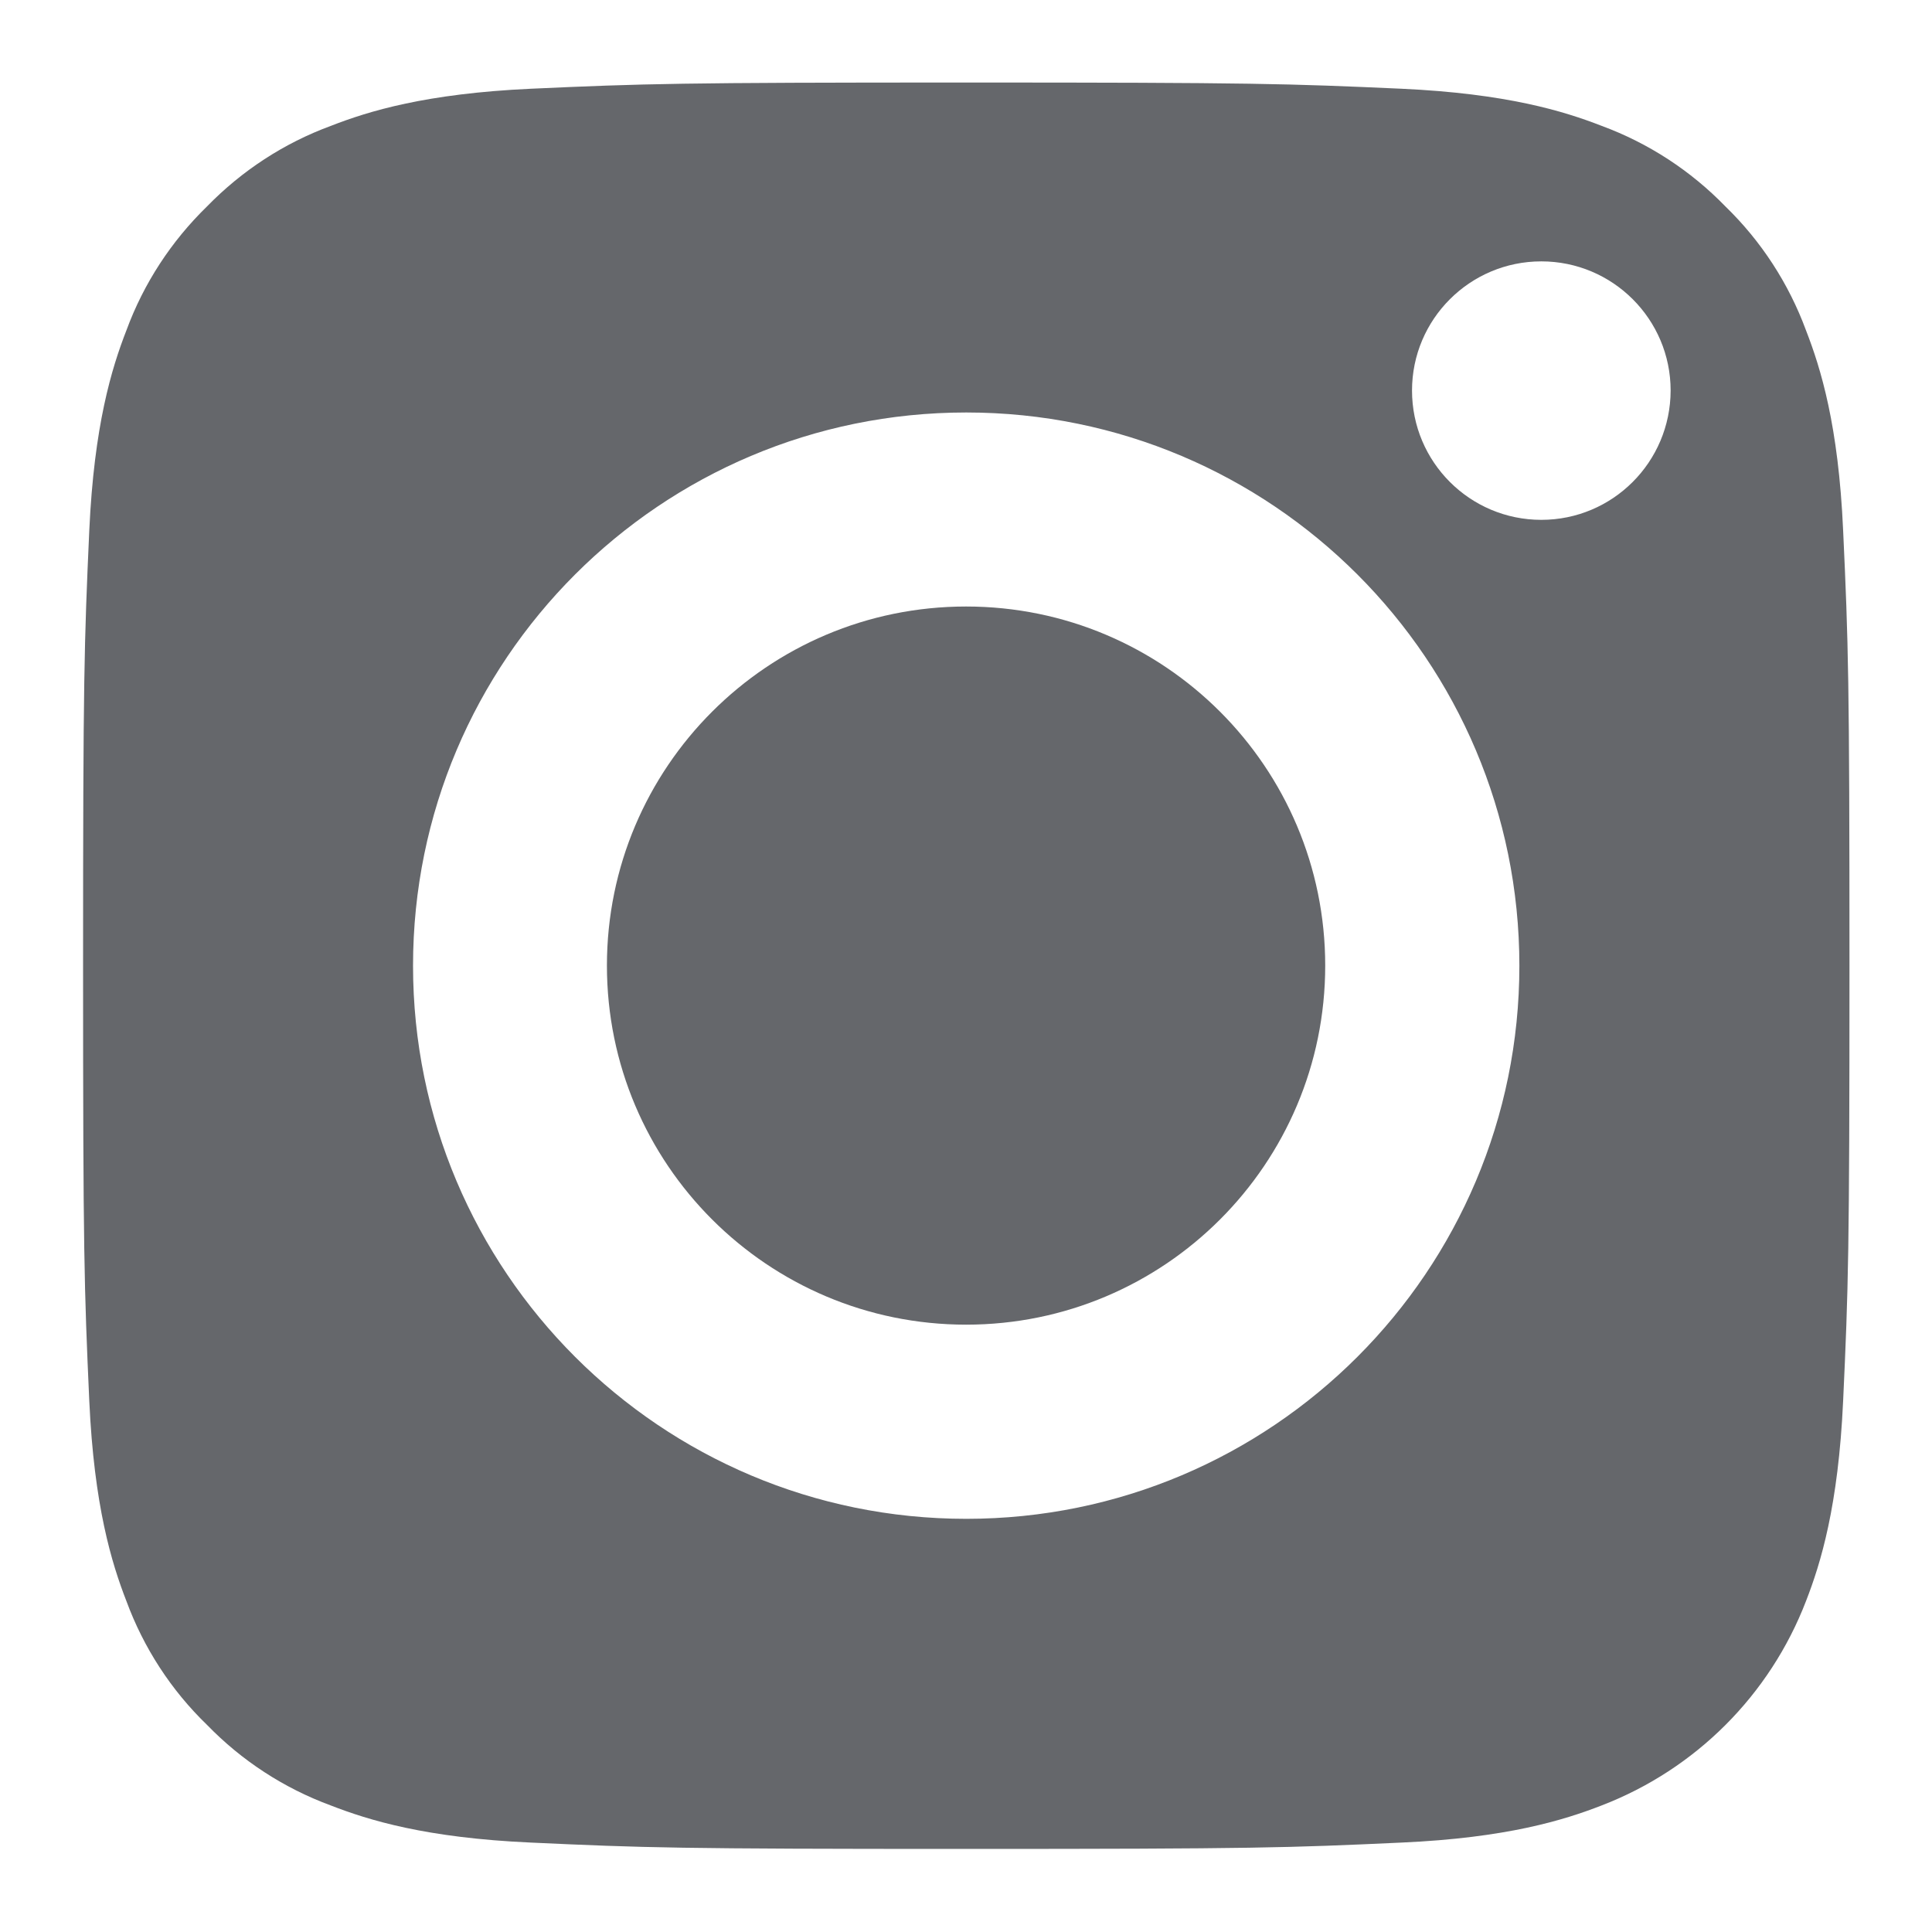 <svg width="14" height="14" viewBox="0 0 14 14" fill="none" xmlns="http://www.w3.org/2000/svg">
  <path d="M9.603 6.997C9.603 8.434 8.438 9.599 7.001 9.599C5.563 9.599 4.398 8.434 4.398 6.997C4.398 5.56 5.563 4.395 7.001 4.395C8.438 4.395 9.603 5.56 9.603 6.997Z" fill="#65676B"/>
  <path d="M13.087 2.394C12.962 2.055 12.763 1.748 12.503 1.496C12.252 1.237 11.945 1.037 11.606 0.912C11.331 0.805 10.917 0.678 10.156 0.643C9.333 0.606 9.086 0.598 7.002 0.598C4.917 0.598 4.67 0.606 3.847 0.643C3.086 0.678 2.672 0.805 2.398 0.912C2.058 1.037 1.752 1.237 1.5 1.496C1.241 1.748 1.041 2.054 0.916 2.394C0.809 2.669 0.682 3.082 0.647 3.843C0.61 4.666 0.602 4.913 0.602 6.998C0.602 9.082 0.61 9.329 0.647 10.152C0.682 10.914 0.809 11.327 0.916 11.602C1.041 11.941 1.24 12.248 1.5 12.499C1.752 12.759 2.058 12.958 2.397 13.083C2.672 13.19 3.086 13.318 3.847 13.352C4.67 13.39 4.917 13.398 7.001 13.398C9.086 13.398 9.333 13.39 10.156 13.352C10.917 13.318 11.331 13.19 11.606 13.083C12.287 12.821 12.825 12.283 13.087 11.602C13.194 11.327 13.321 10.914 13.356 10.152C13.394 9.329 13.402 9.082 13.402 6.998C13.402 4.913 13.394 4.666 13.356 3.843C13.322 3.082 13.194 2.669 13.087 2.394ZM7.002 11.006C4.788 11.006 2.993 9.212 2.993 6.998C2.993 4.783 4.788 2.989 7.002 2.989C9.216 2.989 11.01 4.783 11.01 6.998C11.01 9.212 9.216 11.006 7.002 11.006ZM11.169 3.767C10.652 3.767 10.232 3.348 10.232 2.83C10.232 2.313 10.652 1.894 11.169 1.894C11.686 1.894 12.106 2.313 12.106 2.83C12.105 3.348 11.686 3.767 11.169 3.767Z" fill="#65676B"/>
</svg>
